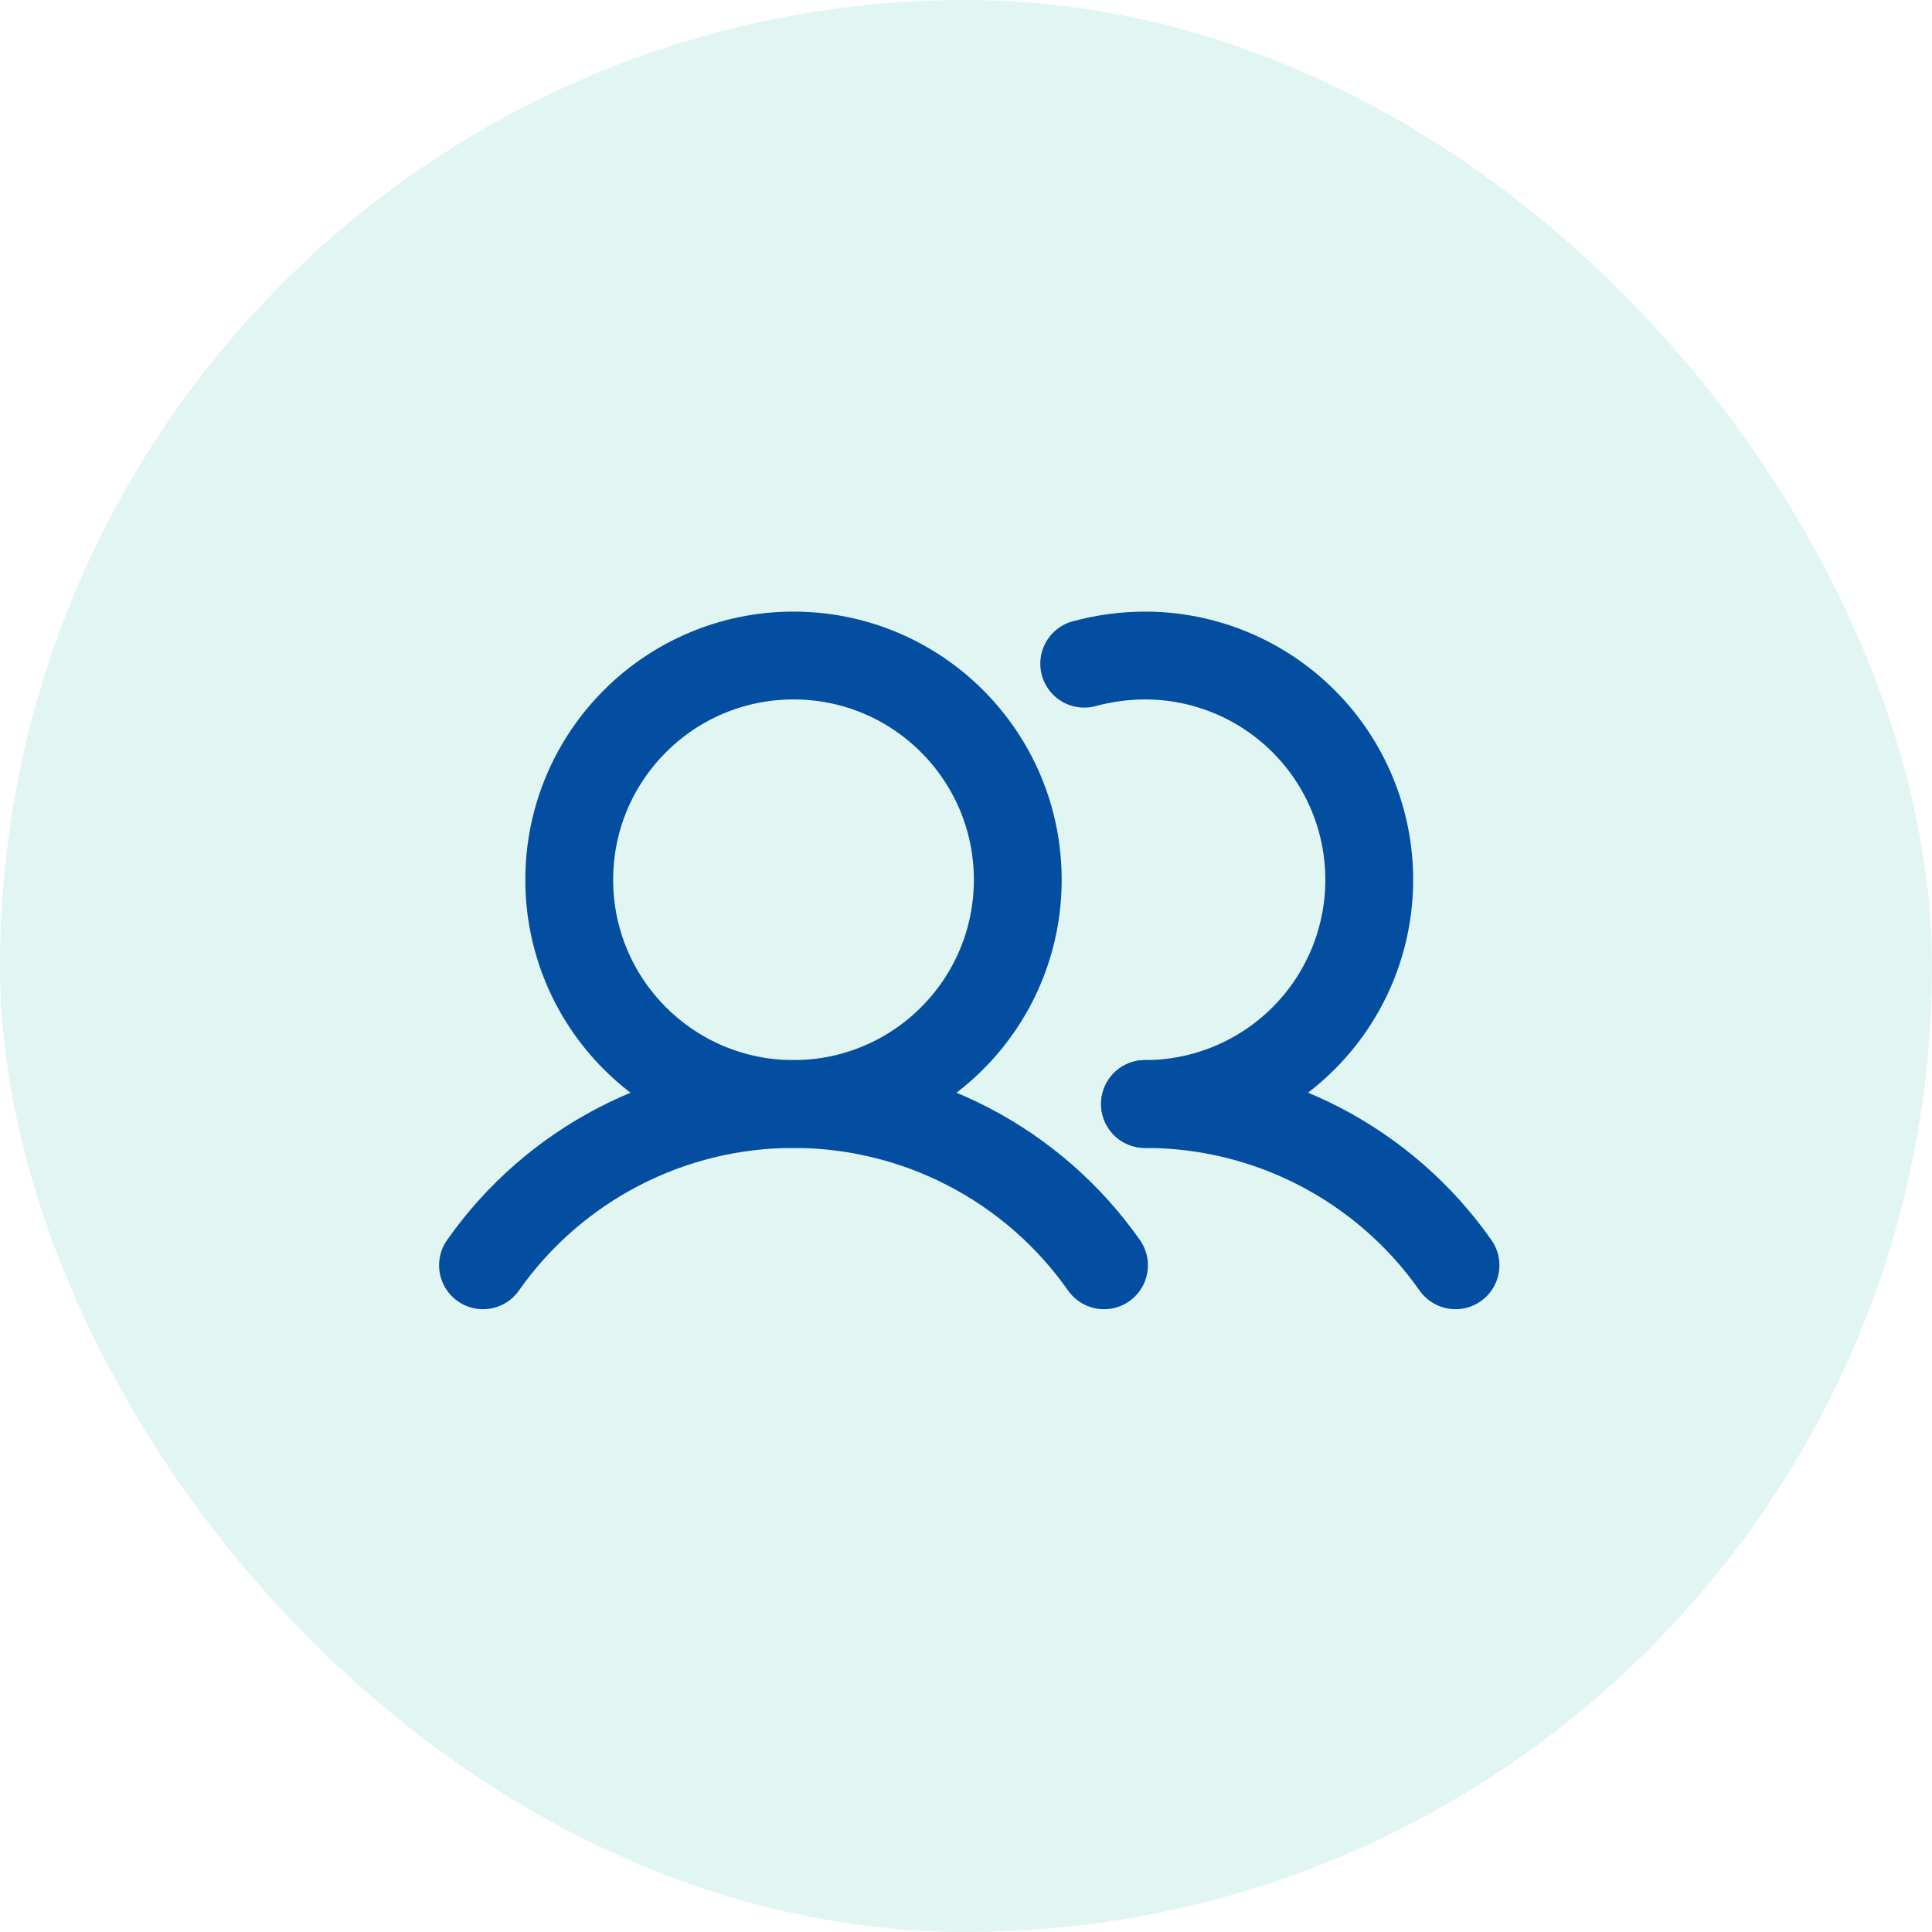<svg width="44" height="44" viewBox="0 0 44 44" fill="none" xmlns="http://www.w3.org/2000/svg">
<rect width="44" height="44" rx="22" fill="#06AD9B" fill-opacity="0.12"/>
<path d="M18.072 25.143C20.892 25.143 23.179 22.857 23.179 20.036C23.179 17.215 20.892 14.929 18.072 14.929C15.251 14.929 12.964 17.215 12.964 20.036C12.964 22.857 15.251 25.143 18.072 25.143Z" stroke="#034EA1" stroke-width="2" stroke-linecap="round" stroke-linejoin="round"/>
<path d="M24.692 15.115C25.143 14.993 25.609 14.93 26.077 14.929C27.431 14.929 28.73 15.467 29.688 16.425C30.646 17.382 31.184 18.681 31.184 20.036C31.184 21.39 30.646 22.689 29.688 23.647C28.73 24.605 27.431 25.143 26.077 25.143" stroke="#034EA1" stroke-width="2" stroke-linecap="round" stroke-linejoin="round"/>
<path d="M11 28.816C11.797 27.681 12.856 26.755 14.087 26.116C15.318 25.476 16.684 25.143 18.071 25.143C19.458 25.143 20.825 25.476 22.056 26.116C23.287 26.755 24.345 27.681 25.143 28.816" stroke="#034EA1" stroke-width="2" stroke-linecap="round" stroke-linejoin="round"/>
<path d="M26.076 25.143C27.463 25.142 28.83 25.475 30.061 26.114C31.292 26.754 32.351 27.68 33.148 28.816" stroke="#034EA1" stroke-width="2" stroke-linecap="round" stroke-linejoin="round"/>
</svg>
